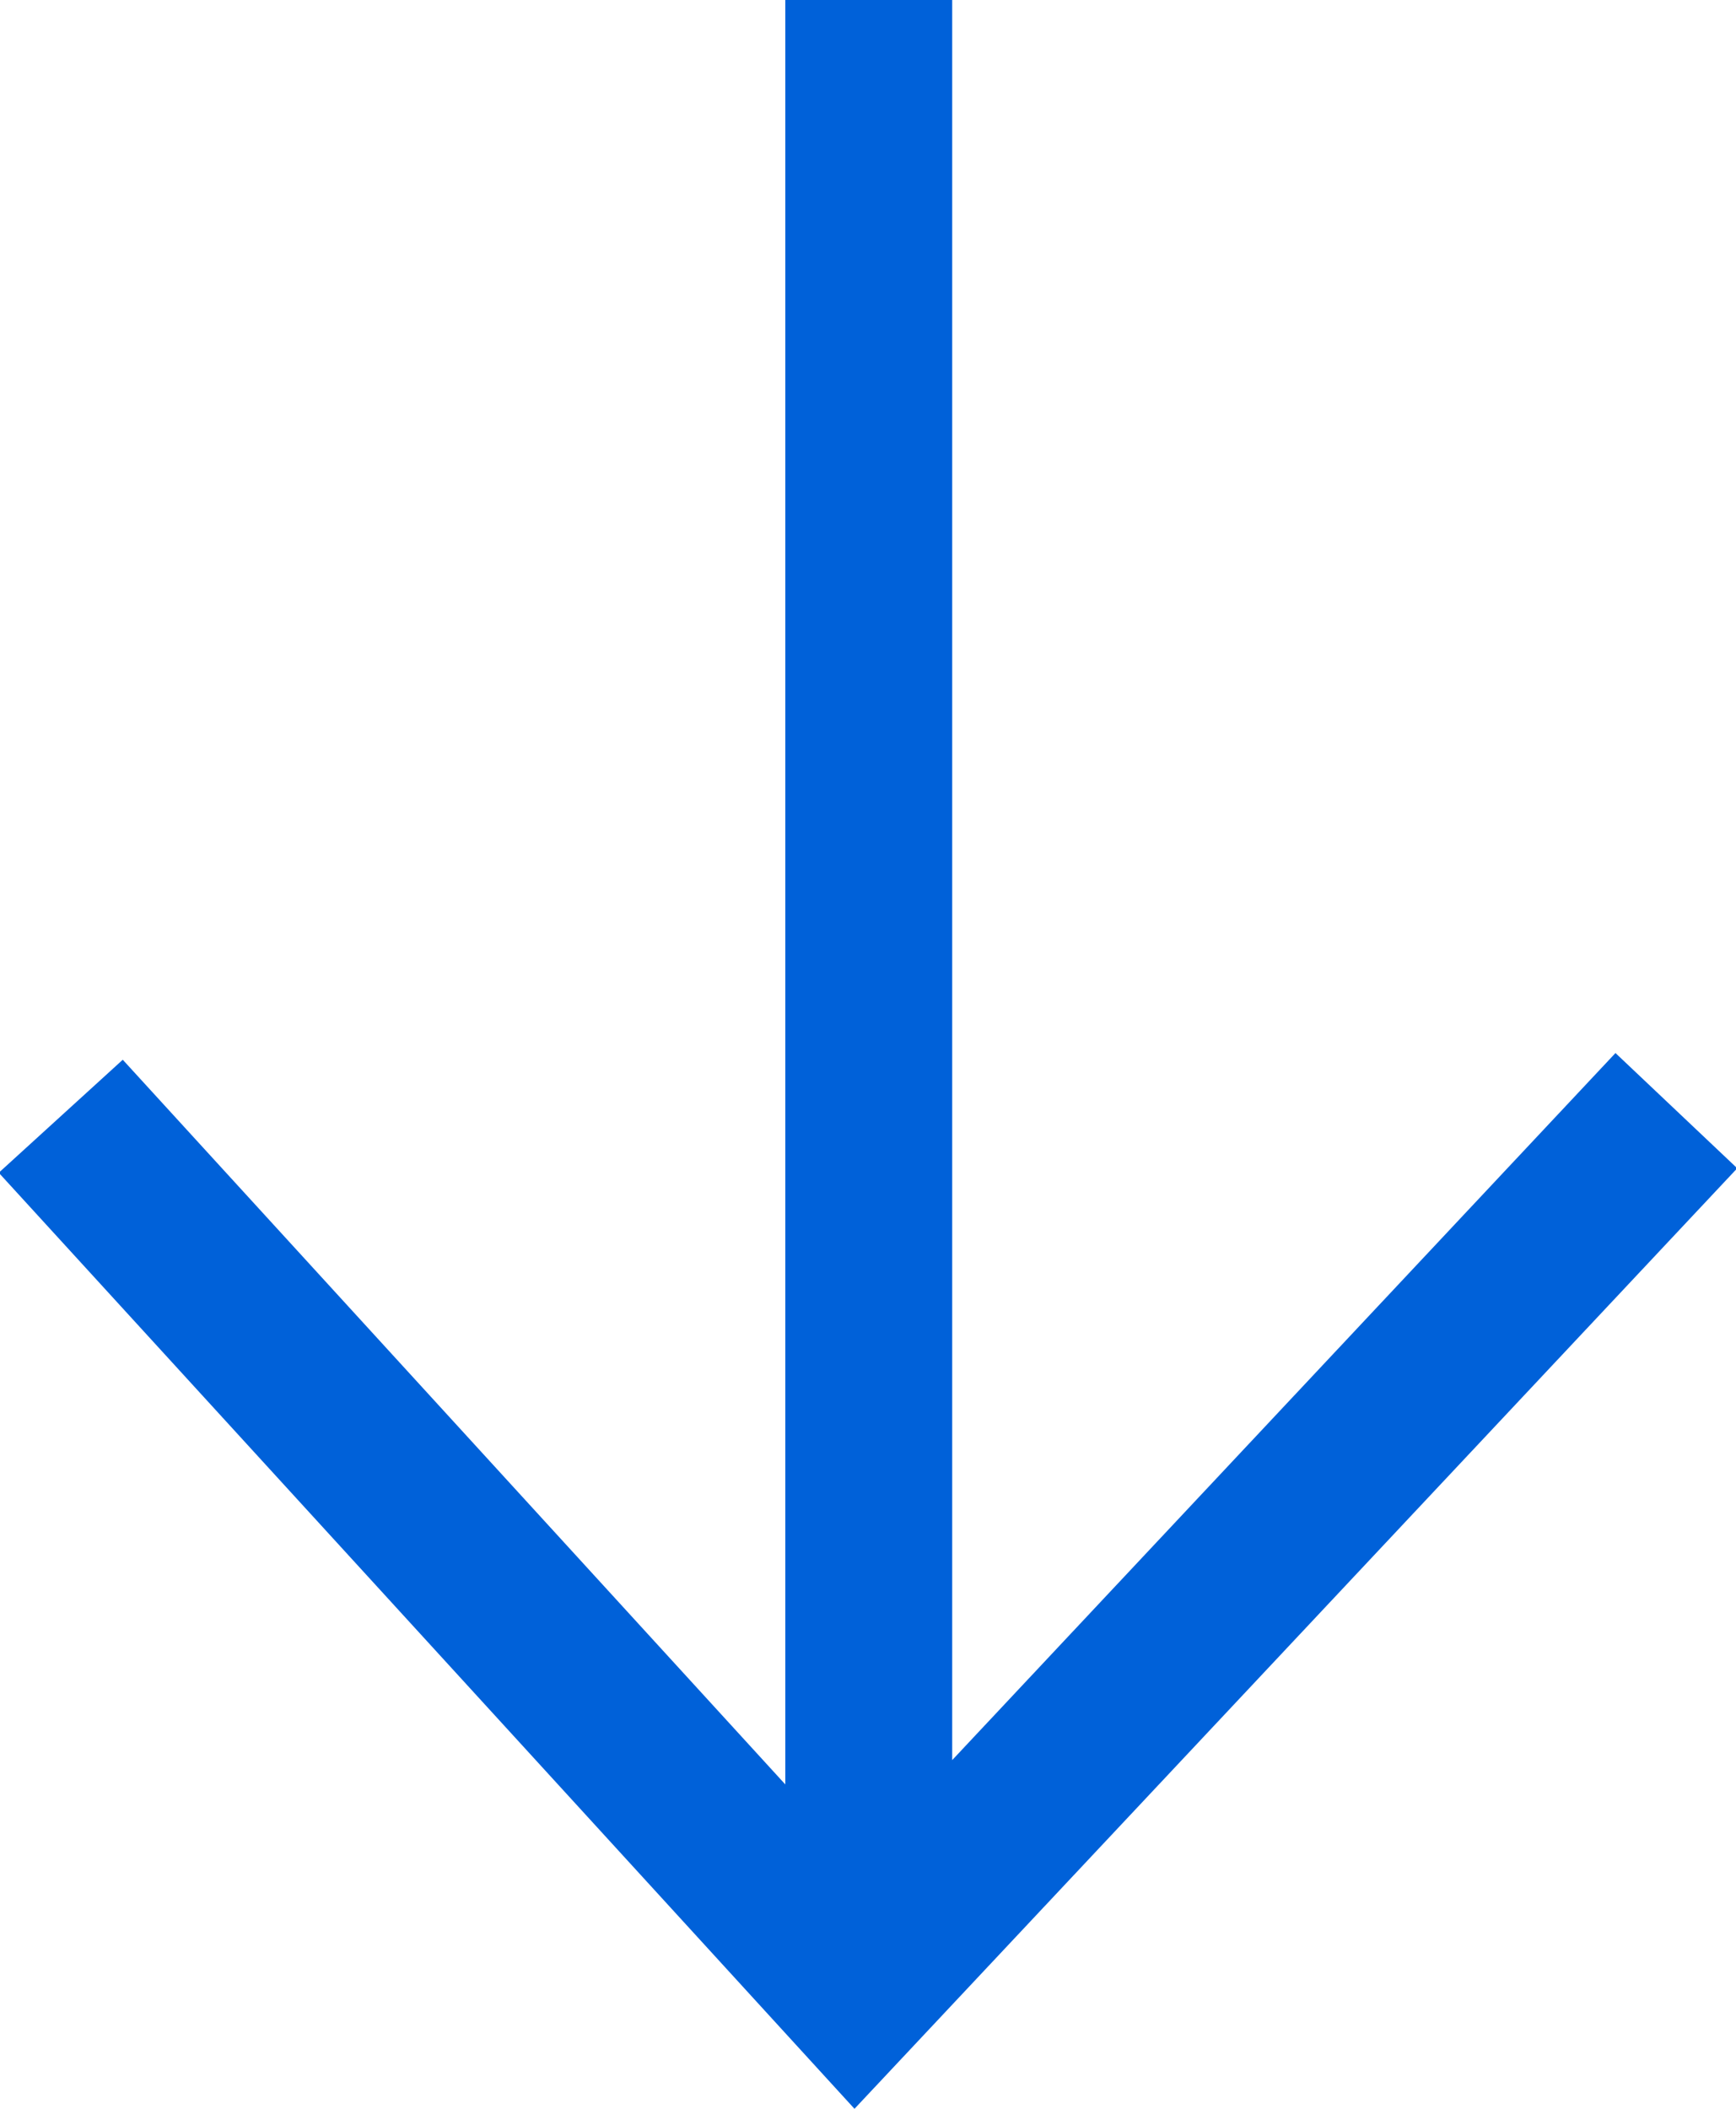 <svg xmlns="http://www.w3.org/2000/svg" width="14" height="17" viewBox="0 0 14 17">
  <defs>
    <style>
      .cls-1 {
        fill: #0061d9;
      }
    </style>
  </defs>
  <path style="fill: #0061d9;" d="M-0.01,9.454l1-.911,5.343,5.842V0H7.679V14.189l5.349-5.7L14.01,9.418,6.891,17Z"/>
</svg>
